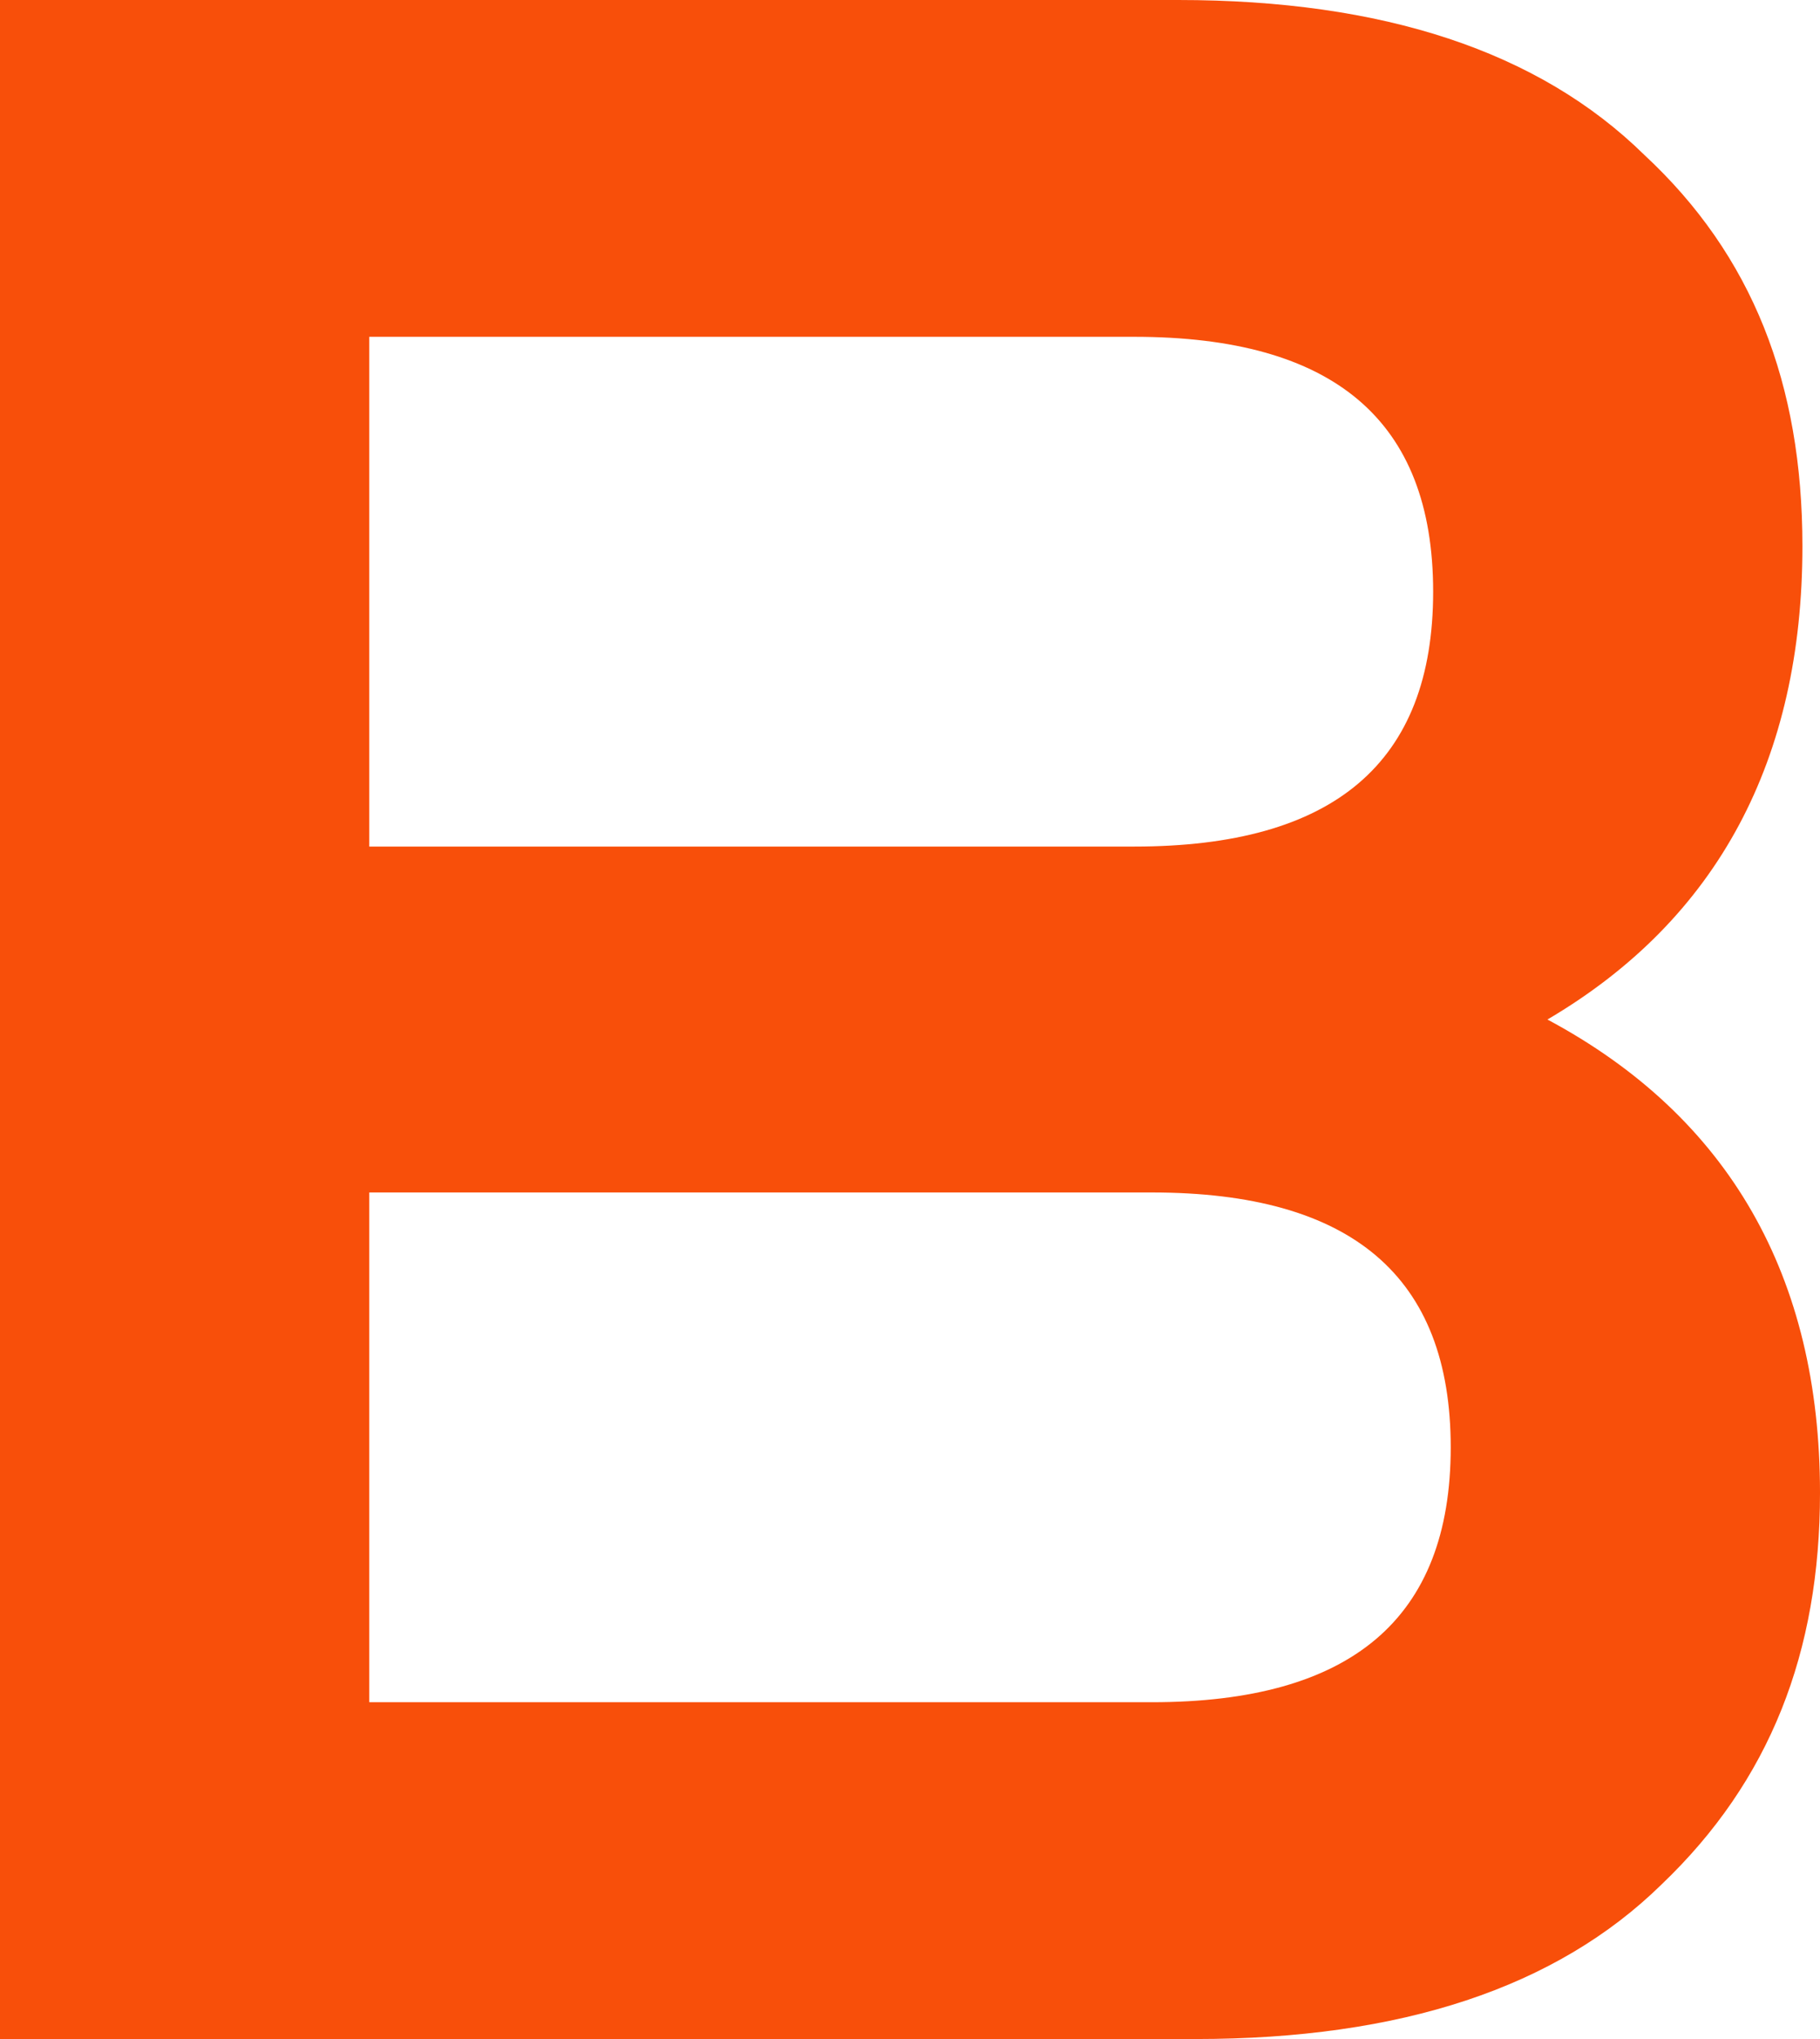 <svg width="209" height="234" viewBox="0 0 209 234" fill="none" xmlns="http://www.w3.org/2000/svg">
<path d="M177.7 117C198.633 128.191 209 146.565 209 171.321C209 189.634 203.255 204.371 190.826 216.241C178.724 228.111 160.863 234 137.314 234L5.52302e-07 234L5.52302e-07 0L135.295 0C158.844 0 176.705 5.889 188.807 17.759C201.236 29.289 206.981 44.026 206.981 62.679C206.981 87.096 197.325 105.47 177.7 117ZM42.406 195.348L132.266 195.348C155.161 195.348 166.594 185.768 166.594 166.098C166.594 146.429 155.161 136.848 132.266 136.848L42.406 136.848L42.406 195.348ZM42.406 97.152L130.246 97.152C153.142 97.152 164.575 87.571 164.575 67.902C164.575 48.232 153.142 38.652 130.246 38.652L42.406 38.652L42.406 97.152Z" fill="#F84F0A"/>
</svg>
